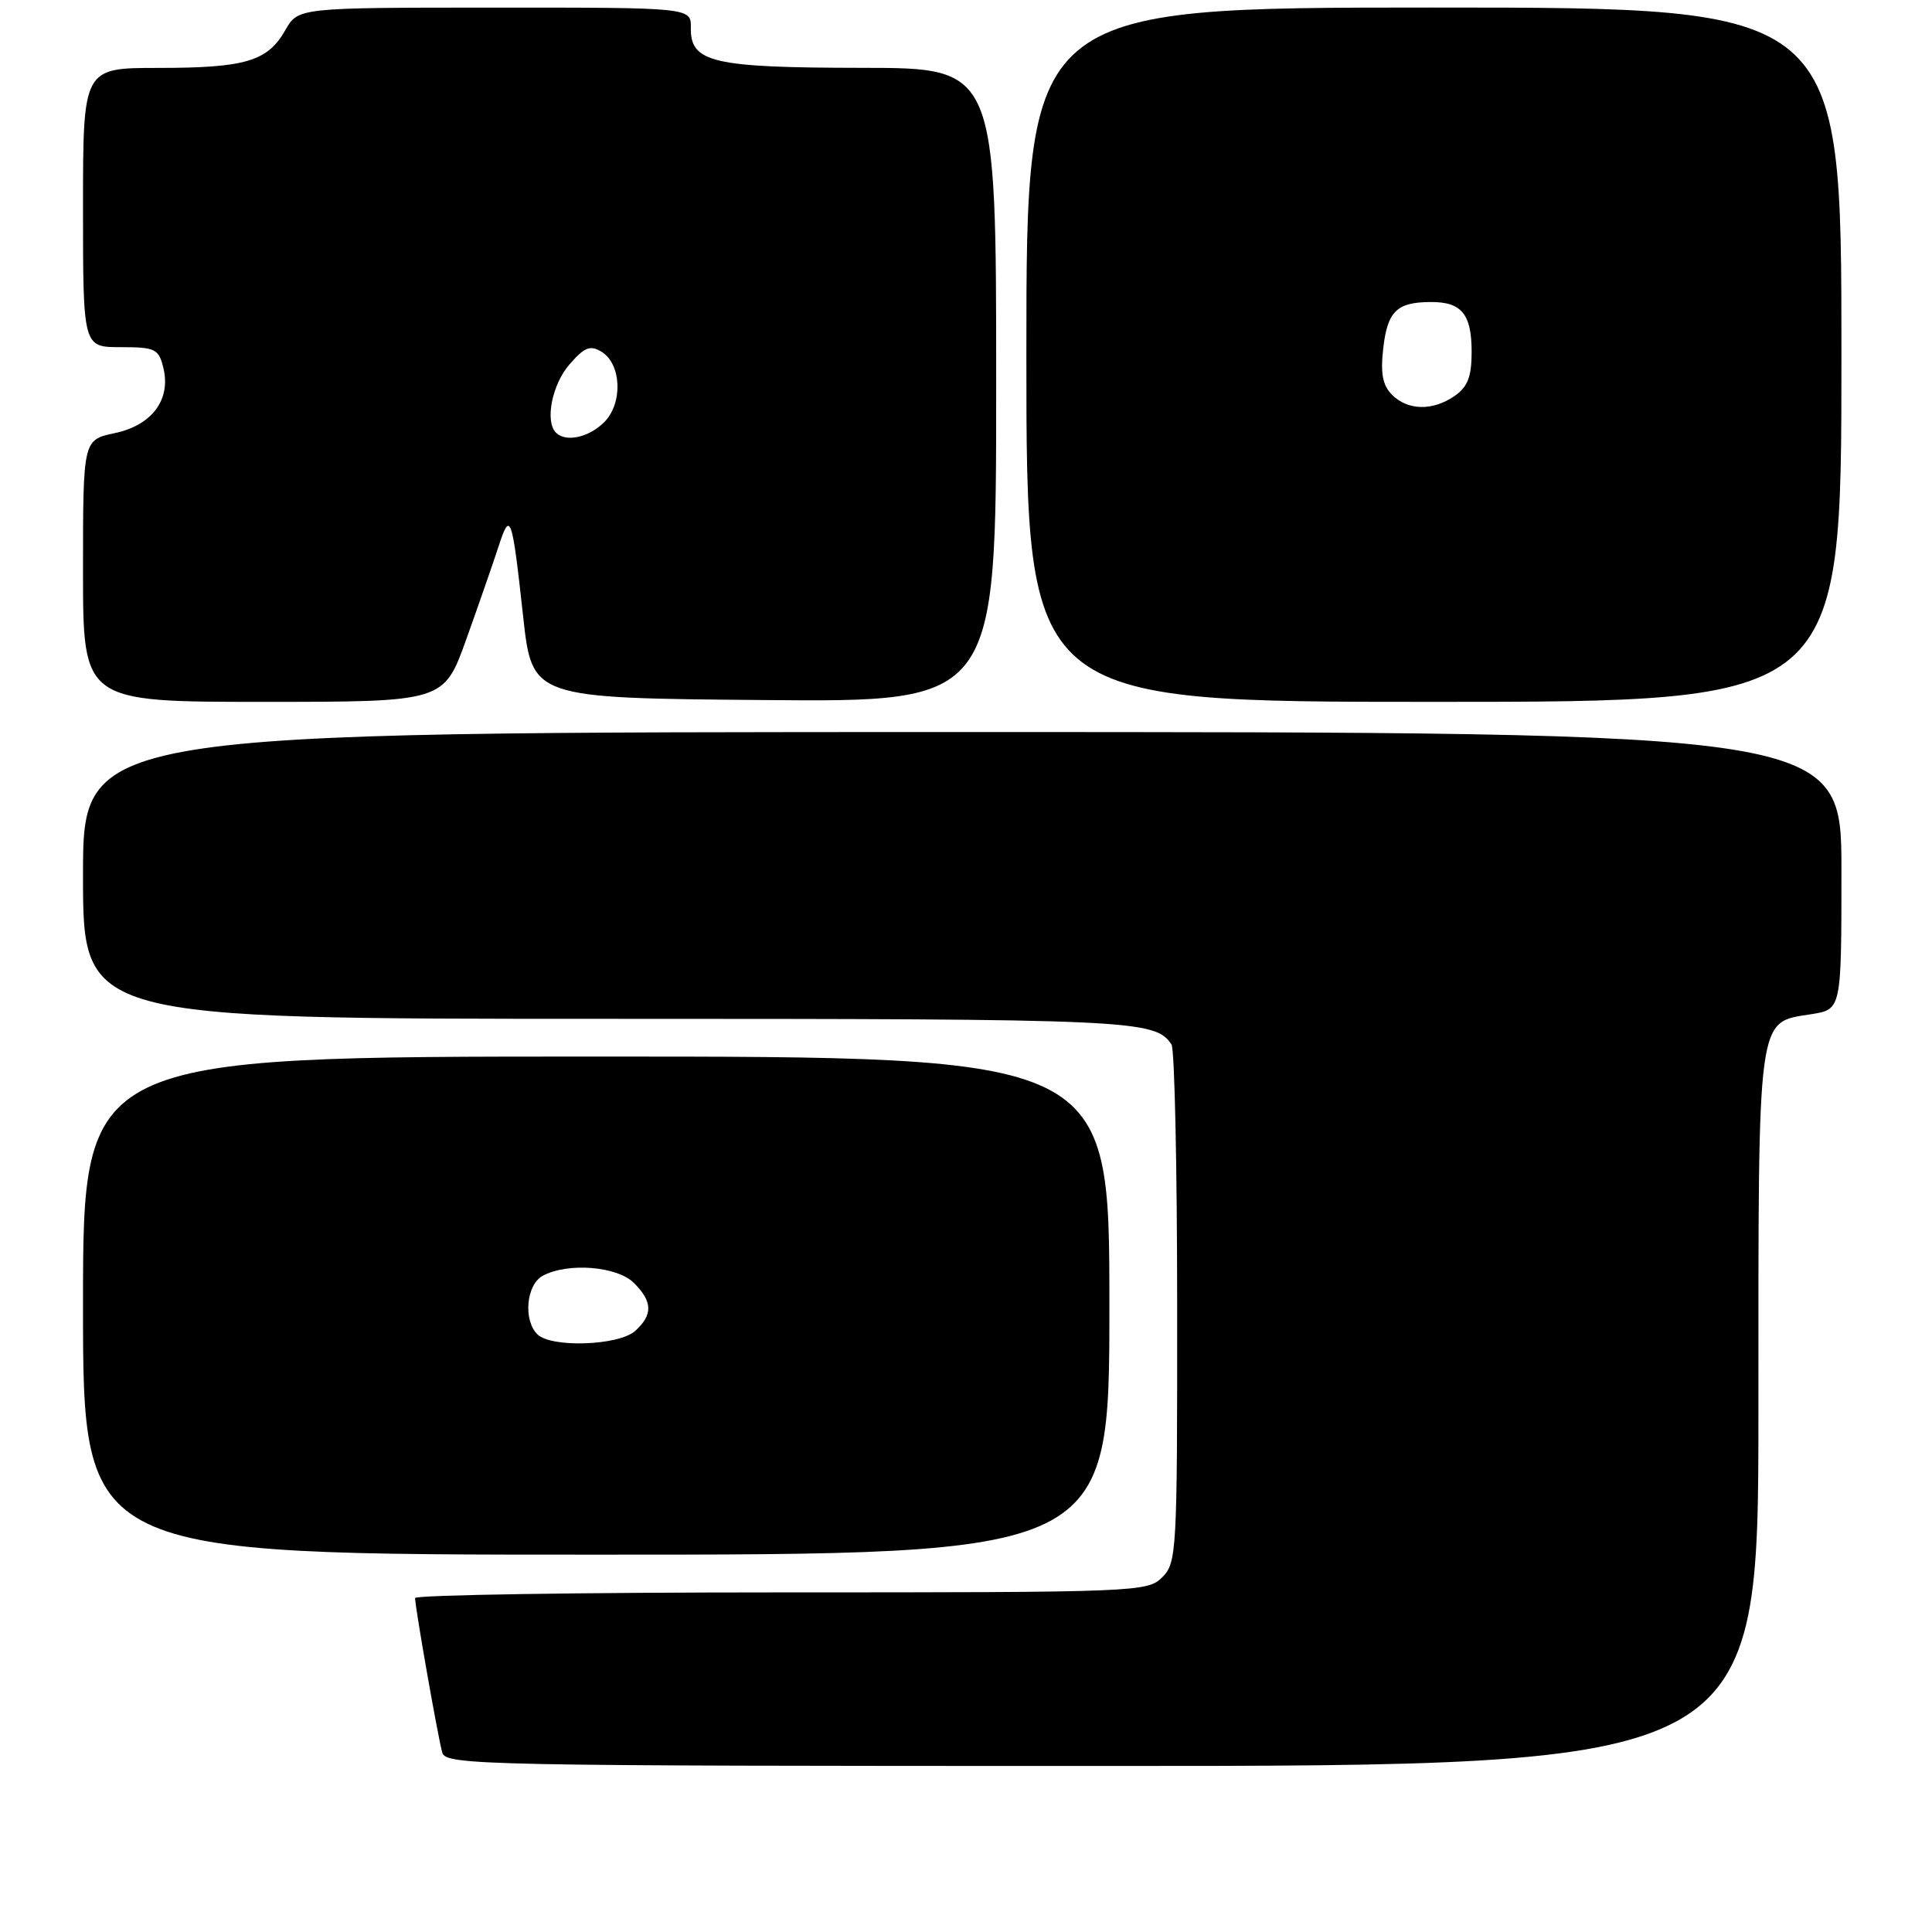 <?xml version="1.0" encoding="UTF-8" standalone="no"?>
<!DOCTYPE svg PUBLIC "-//W3C//DTD SVG 1.1//EN" "http://www.w3.org/Graphics/SVG/1.1/DTD/svg11.dtd" >
<svg xmlns="http://www.w3.org/2000/svg" xmlns:xlink="http://www.w3.org/1999/xlink" version="1.1" viewBox="0 0 256 256">
 <g >
 <path fill="currentColor"
d=" M 233.00 186.72 C 233.00 133.69 232.75 135.54 240.05 134.38 C 244.00 133.74 244.00 133.74 244.00 115.37 C 244.00 97.00 244.00 97.00 127.50 97.00 C 11.00 97.00 11.00 97.00 11.00 116.00 C 11.00 135.00 11.00 135.00 80.57 135.00 C 150.30 135.00 153.05 135.13 155.23 138.40 C 155.64 139.00 155.98 154.69 155.98 173.25 C 156.00 205.68 155.92 207.08 154.00 209.00 C 152.05 210.95 150.67 211.00 103.50 211.00 C 76.83 211.00 55.00 211.34 55.00 211.75 C 55.01 213.05 58.07 230.42 58.61 232.25 C 59.10 233.90 64.14 234.00 146.07 234.00 C 233.00 234.00 233.00 234.00 233.00 186.72 Z  M 147.00 173.00 C 147.00 140.00 147.00 140.00 79.00 140.00 C 11.00 140.00 11.00 140.00 11.00 173.00 C 11.00 206.00 11.00 206.00 79.00 206.00 C 147.00 206.00 147.00 206.00 147.00 173.00 Z  M 61.77 84.75 C 63.40 80.21 65.31 74.70 66.03 72.50 C 67.62 67.59 67.84 68.18 69.32 81.70 C 70.51 92.50 70.51 92.50 101.25 92.76 C 132.00 93.03 132.00 93.03 132.00 51.01 C 132.00 9.00 132.00 9.00 114.25 8.99 C 94.42 8.97 91.47 8.28 91.54 3.70 C 91.58 1.00 91.58 1.00 65.54 1.01 C 39.50 1.01 39.50 1.01 37.79 4.02 C 35.45 8.13 32.50 9.00 20.93 9.00 C 11.00 9.00 11.00 9.00 11.00 27.50 C 11.00 46.00 11.00 46.00 15.98 46.00 C 20.55 46.00 21.02 46.22 21.63 48.68 C 22.70 52.91 20.17 56.34 15.21 57.39 C 11.00 58.28 11.00 58.28 11.00 75.64 C 11.00 93.00 11.00 93.00 34.91 93.00 C 58.81 93.00 58.81 93.00 61.77 84.75 Z  M 244.00 47.00 C 244.00 1.00 244.00 1.00 190.00 1.00 C 136.00 1.00 136.00 1.00 136.00 47.00 C 136.00 93.00 136.00 93.00 190.00 93.00 C 244.00 93.00 244.00 93.00 244.00 47.00 Z  M 71.20 176.80 C 69.30 174.90 69.74 170.21 71.93 169.04 C 75.25 167.26 81.78 167.78 84.00 170.00 C 86.48 172.48 86.53 174.21 84.17 176.35 C 82.00 178.31 73.02 178.62 71.20 176.80 Z  M 73.67 57.33 C 72.18 55.85 73.15 50.94 75.44 48.31 C 77.44 46.00 78.20 45.70 79.69 46.60 C 82.36 48.22 82.56 53.44 80.06 55.94 C 78.03 57.97 74.97 58.64 73.67 57.33 Z  M 184.46 52.32 C 183.21 51.06 182.91 49.52 183.28 46.20 C 183.84 41.25 185.07 40.04 189.55 40.02 C 193.67 39.99 195.00 41.61 195.00 46.64 C 195.00 49.89 194.48 51.25 192.78 52.44 C 189.88 54.47 186.56 54.42 184.46 52.32 Z "/>
</g>
</svg>
